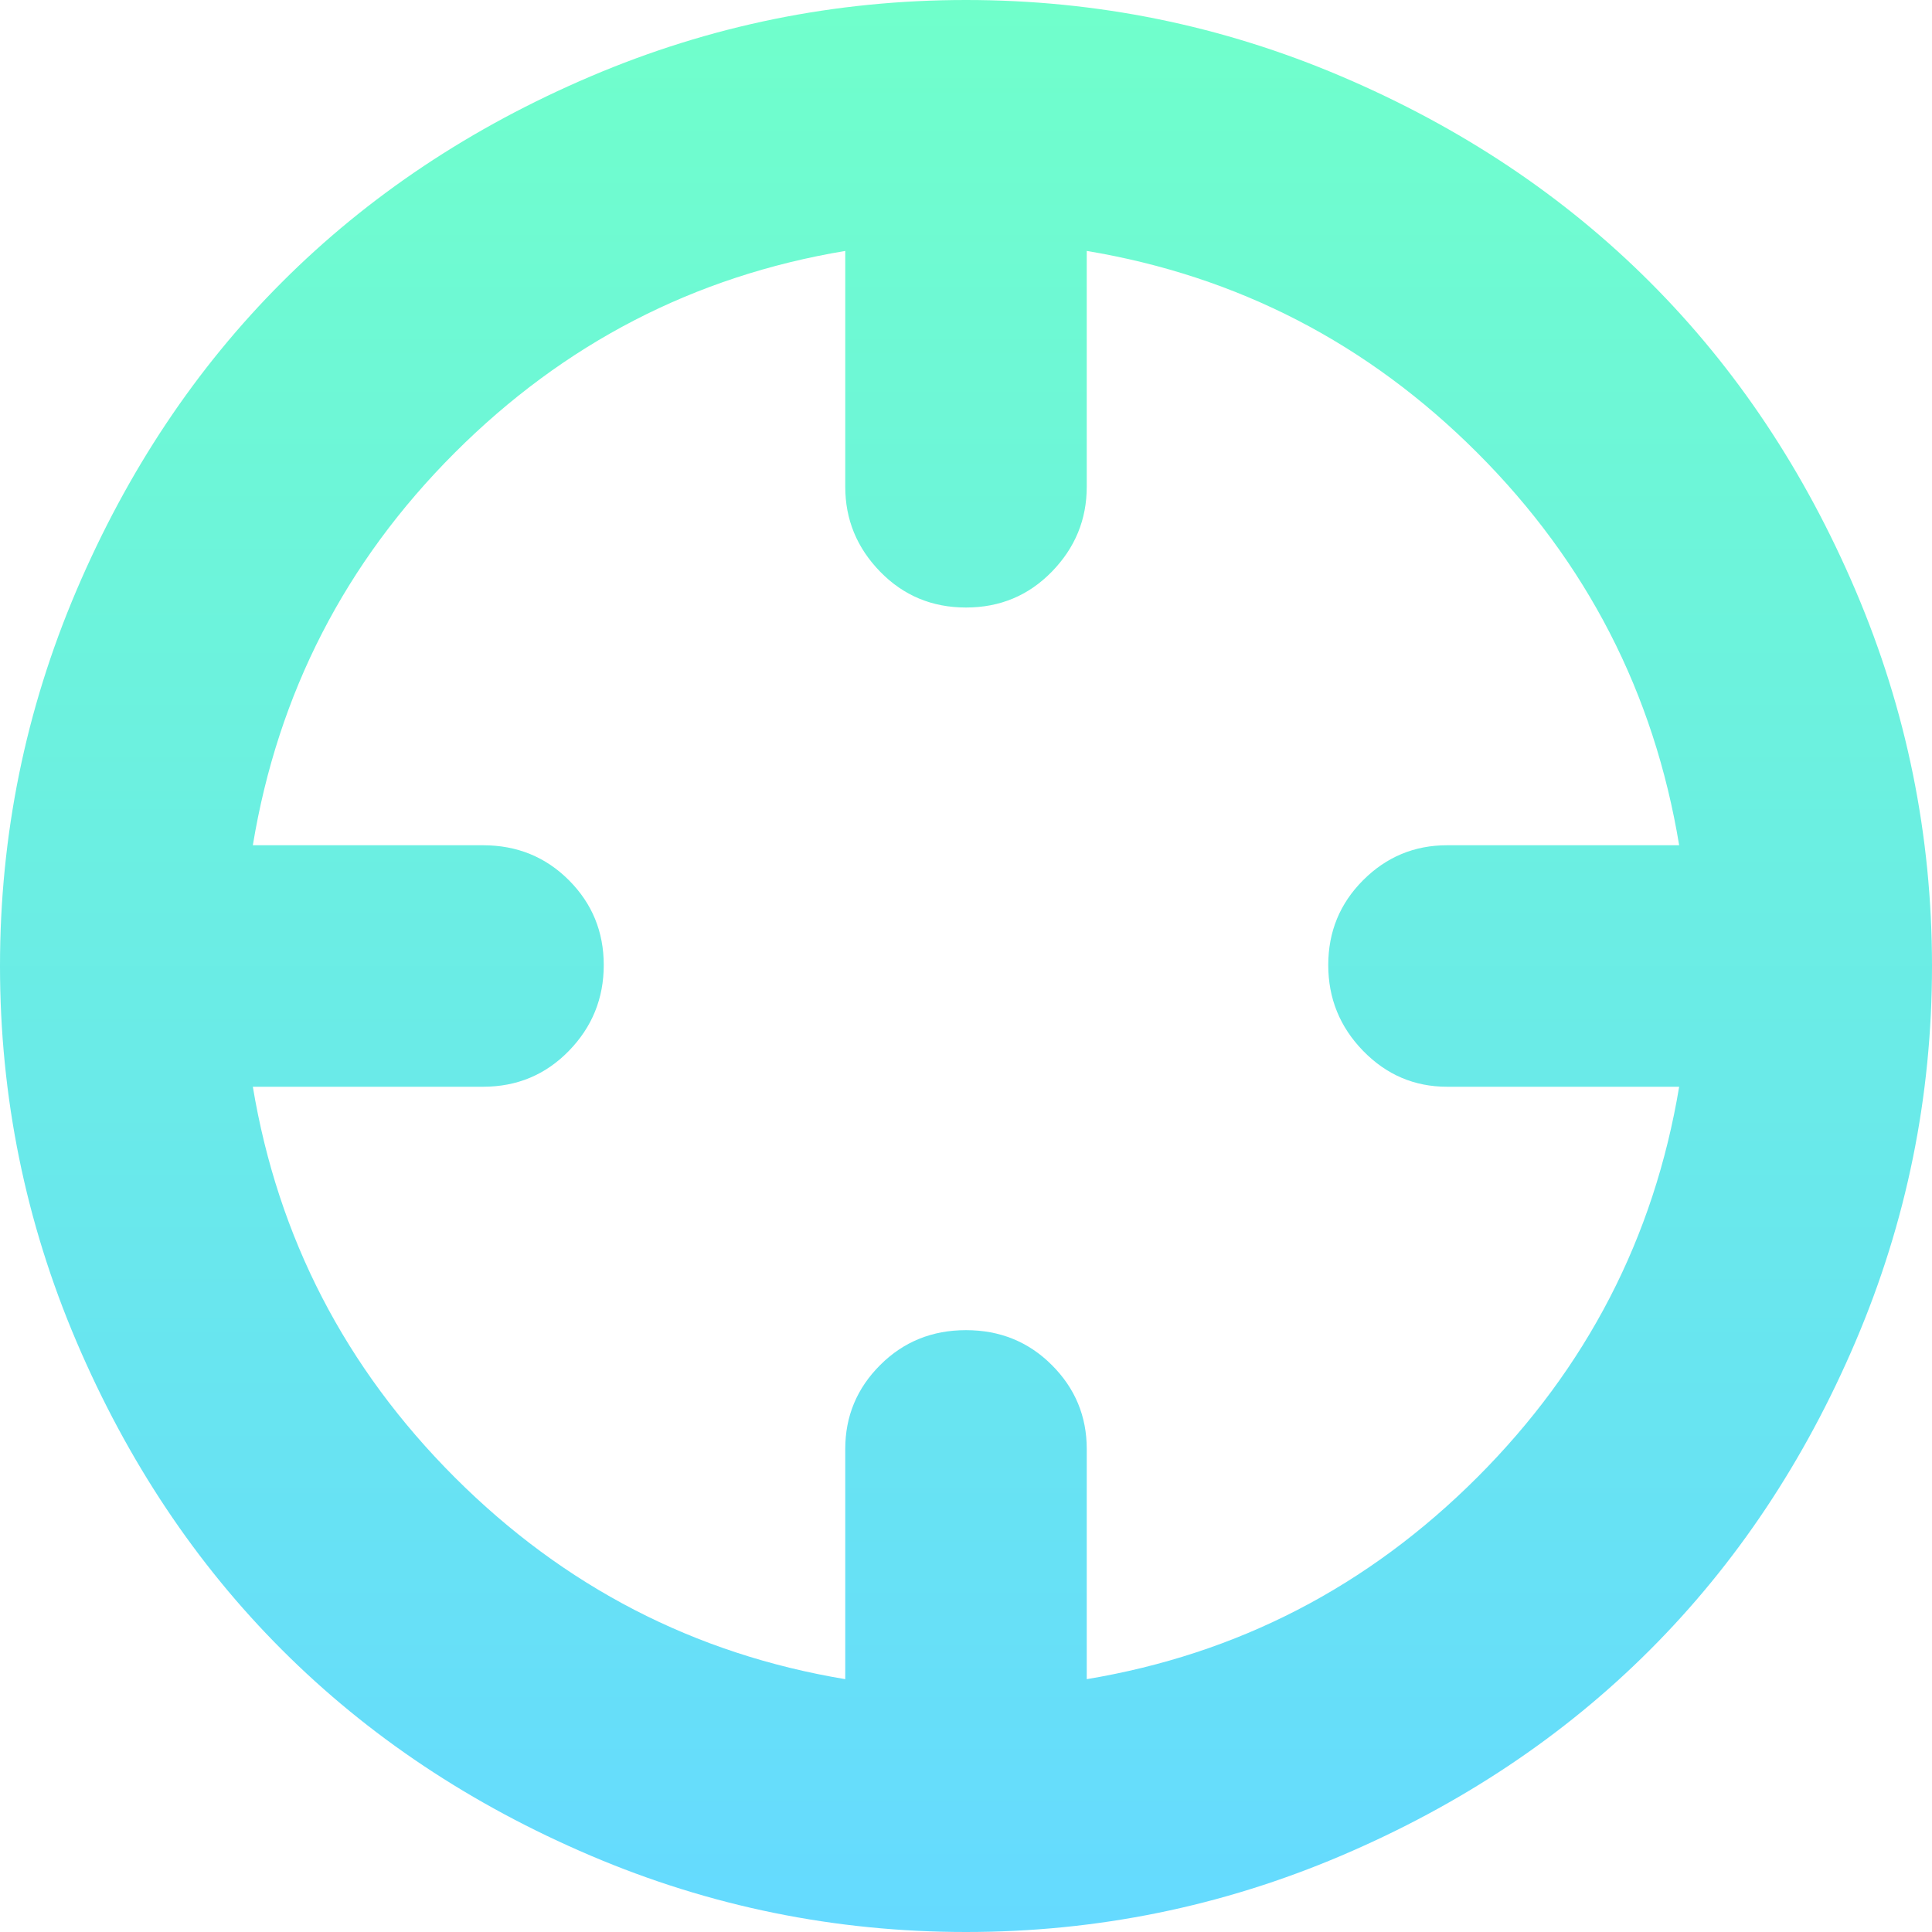 <svg width="60" height="60" viewBox="0 0 60 60" fill="none" xmlns="http://www.w3.org/2000/svg">
<path d="M30 60C25.938 60 22.051 59.209 18.34 57.627C14.629 56.045 11.435 53.916 8.76 51.24C6.084 48.565 3.955 45.371 2.373 41.66C0.791 37.949 0 34.062 0 30C0 25.938 0.791 22.051 2.373 18.34C3.955 14.629 6.084 11.435 8.76 8.76C11.435 6.084 14.629 3.955 18.34 2.373C22.051 0.791 25.938 0 30 0C34.062 0 37.949 0.791 41.66 2.373C45.371 3.955 48.565 6.084 51.24 8.76C53.916 11.435 56.045 14.629 57.627 18.34C59.209 22.051 60 25.938 60 30C60 34.062 59.209 37.949 57.627 41.66C56.045 45.371 53.916 48.565 51.24 51.24C48.565 53.916 45.371 56.045 41.66 57.627C37.949 59.209 34.062 60 30 60ZM33.75 7.793V15.117C33.75 16.133 33.389 17.012 32.666 17.754C31.943 18.496 31.055 18.867 30 18.867C28.945 18.867 28.057 18.496 27.334 17.754C26.611 17.012 26.25 16.133 26.25 15.117V7.793C21.562 8.574 17.52 10.664 14.121 14.062C10.723 17.461 8.633 21.523 7.852 26.25H15C16.055 26.25 16.943 26.611 17.666 27.334C18.389 28.057 18.75 28.936 18.75 29.971C18.75 31.006 18.389 31.895 17.666 32.637C16.943 33.379 16.055 33.75 15 33.75H7.852C8.633 38.438 10.723 42.48 14.121 45.879C17.52 49.277 21.562 51.367 26.25 52.148V45C26.25 43.984 26.611 43.115 27.334 42.393C28.057 41.67 28.945 41.309 30 41.309C31.055 41.309 31.943 41.67 32.666 42.393C33.389 43.115 33.75 43.984 33.75 45V52.148C38.438 51.367 42.48 49.277 45.879 45.879C49.277 42.48 51.367 38.438 52.148 33.75H44.941C43.926 33.75 43.057 33.379 42.334 32.637C41.611 31.895 41.25 31.006 41.25 29.971C41.25 28.936 41.611 28.057 42.334 27.334C43.057 26.611 43.926 26.25 44.941 26.25H52.148C51.367 21.523 49.277 17.461 45.879 14.062C42.48 10.664 38.438 8.574 33.75 7.793Z" fill="url(#paint0_linear)"/>
<defs>
<linearGradient id="paint0_linear" x1="30" y1="0" x2="30" y2="60" gradientUnits="userSpaceOnUse">
<stop stop-color="#70FFCB"/>
<stop offset="1" stop-color="#65DAFF"/>
</linearGradient>
</defs>
</svg>
